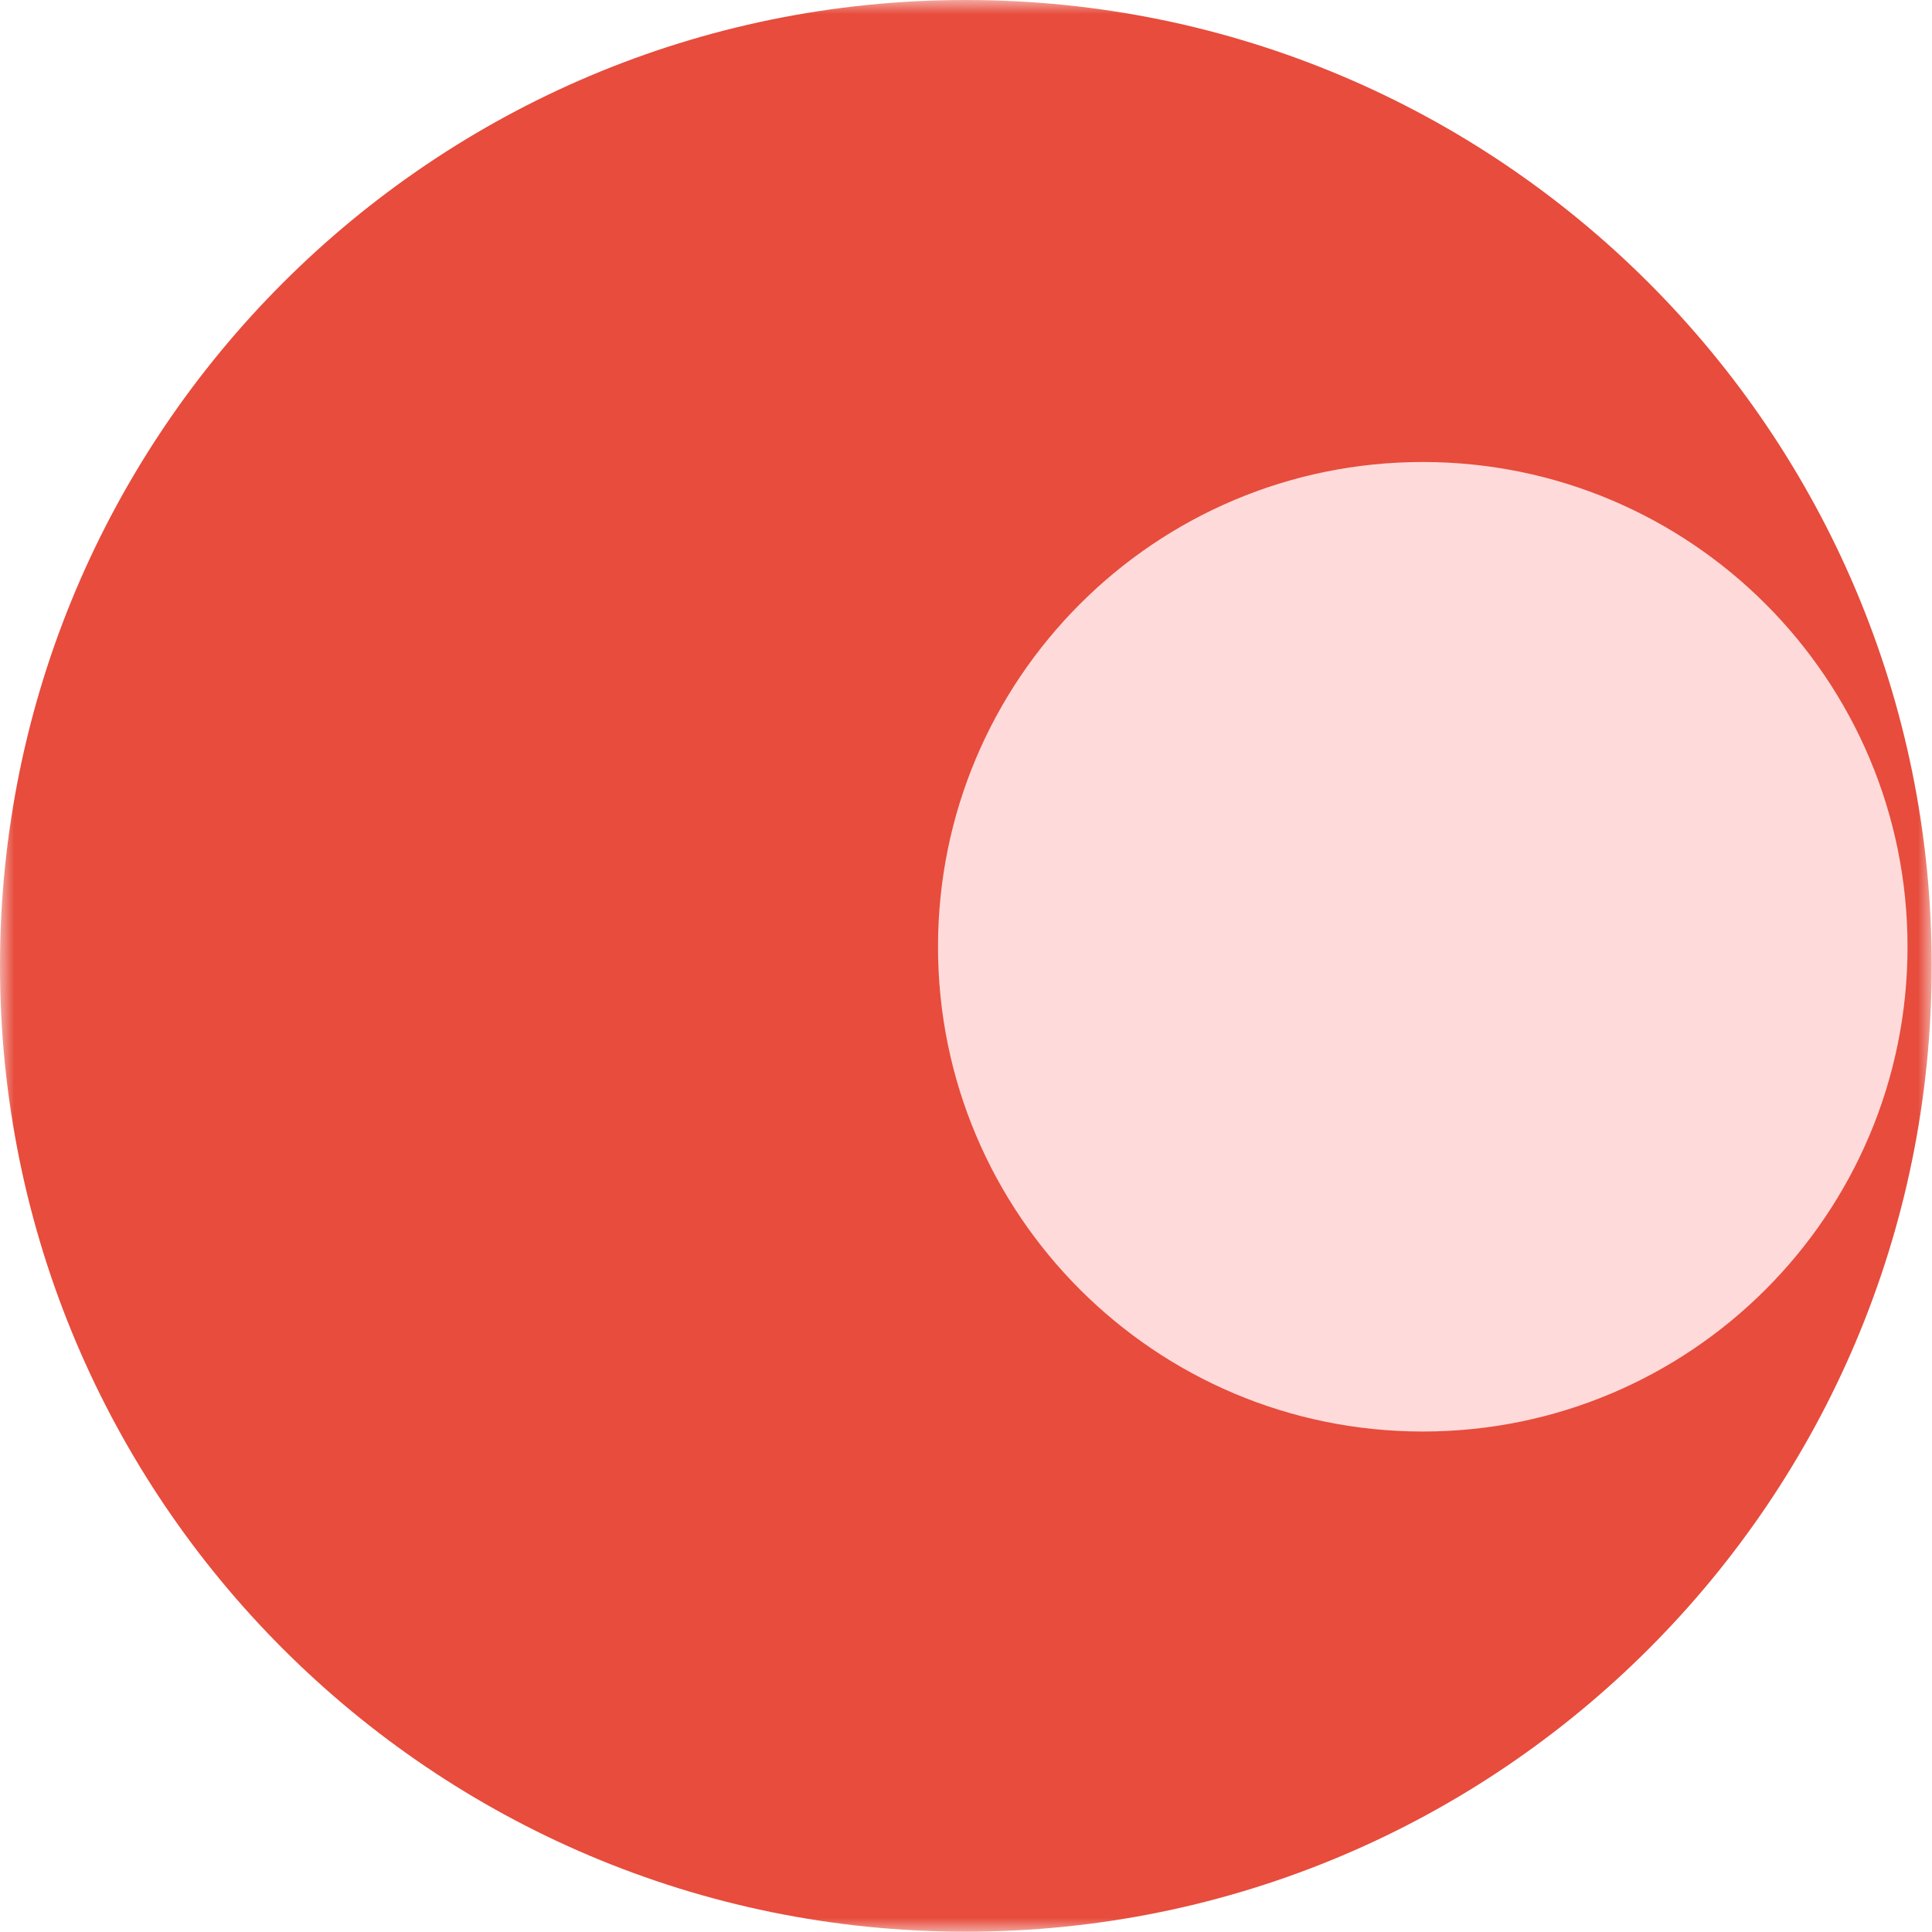<svg width="69" height="69" viewBox="0 0 69 69" fill="none" xmlns="http://www.w3.org/2000/svg">
<mask id="mask0_160_1133" style="mask-type:luminance" maskUnits="userSpaceOnUse" x="0" y="0" width="69" height="69">
<path d="M69 0H0V69H69V0Z" fill="white"/>
</mask>
<g mask="url(#mask0_160_1133)">
<path d="M34.494 68.989C53.545 68.989 68.989 53.545 68.989 34.494C68.989 15.444 53.545 0 34.494 0C15.444 0 0 15.444 0 34.494C0 53.545 15.444 68.989 34.494 68.989Z" fill="#E74C3C"/>
<path d="M50.813 50.626C60.099 50.626 67.626 43.099 67.626 33.813C67.626 24.527 60.099 17 50.813 17C41.528 17 34 24.527 34 33.813C34 43.099 41.528 50.626 50.813 50.626Z" fill="#FFDADA" stroke="#FFDADA" stroke-miterlimit="10"/>
</g>
</svg>
